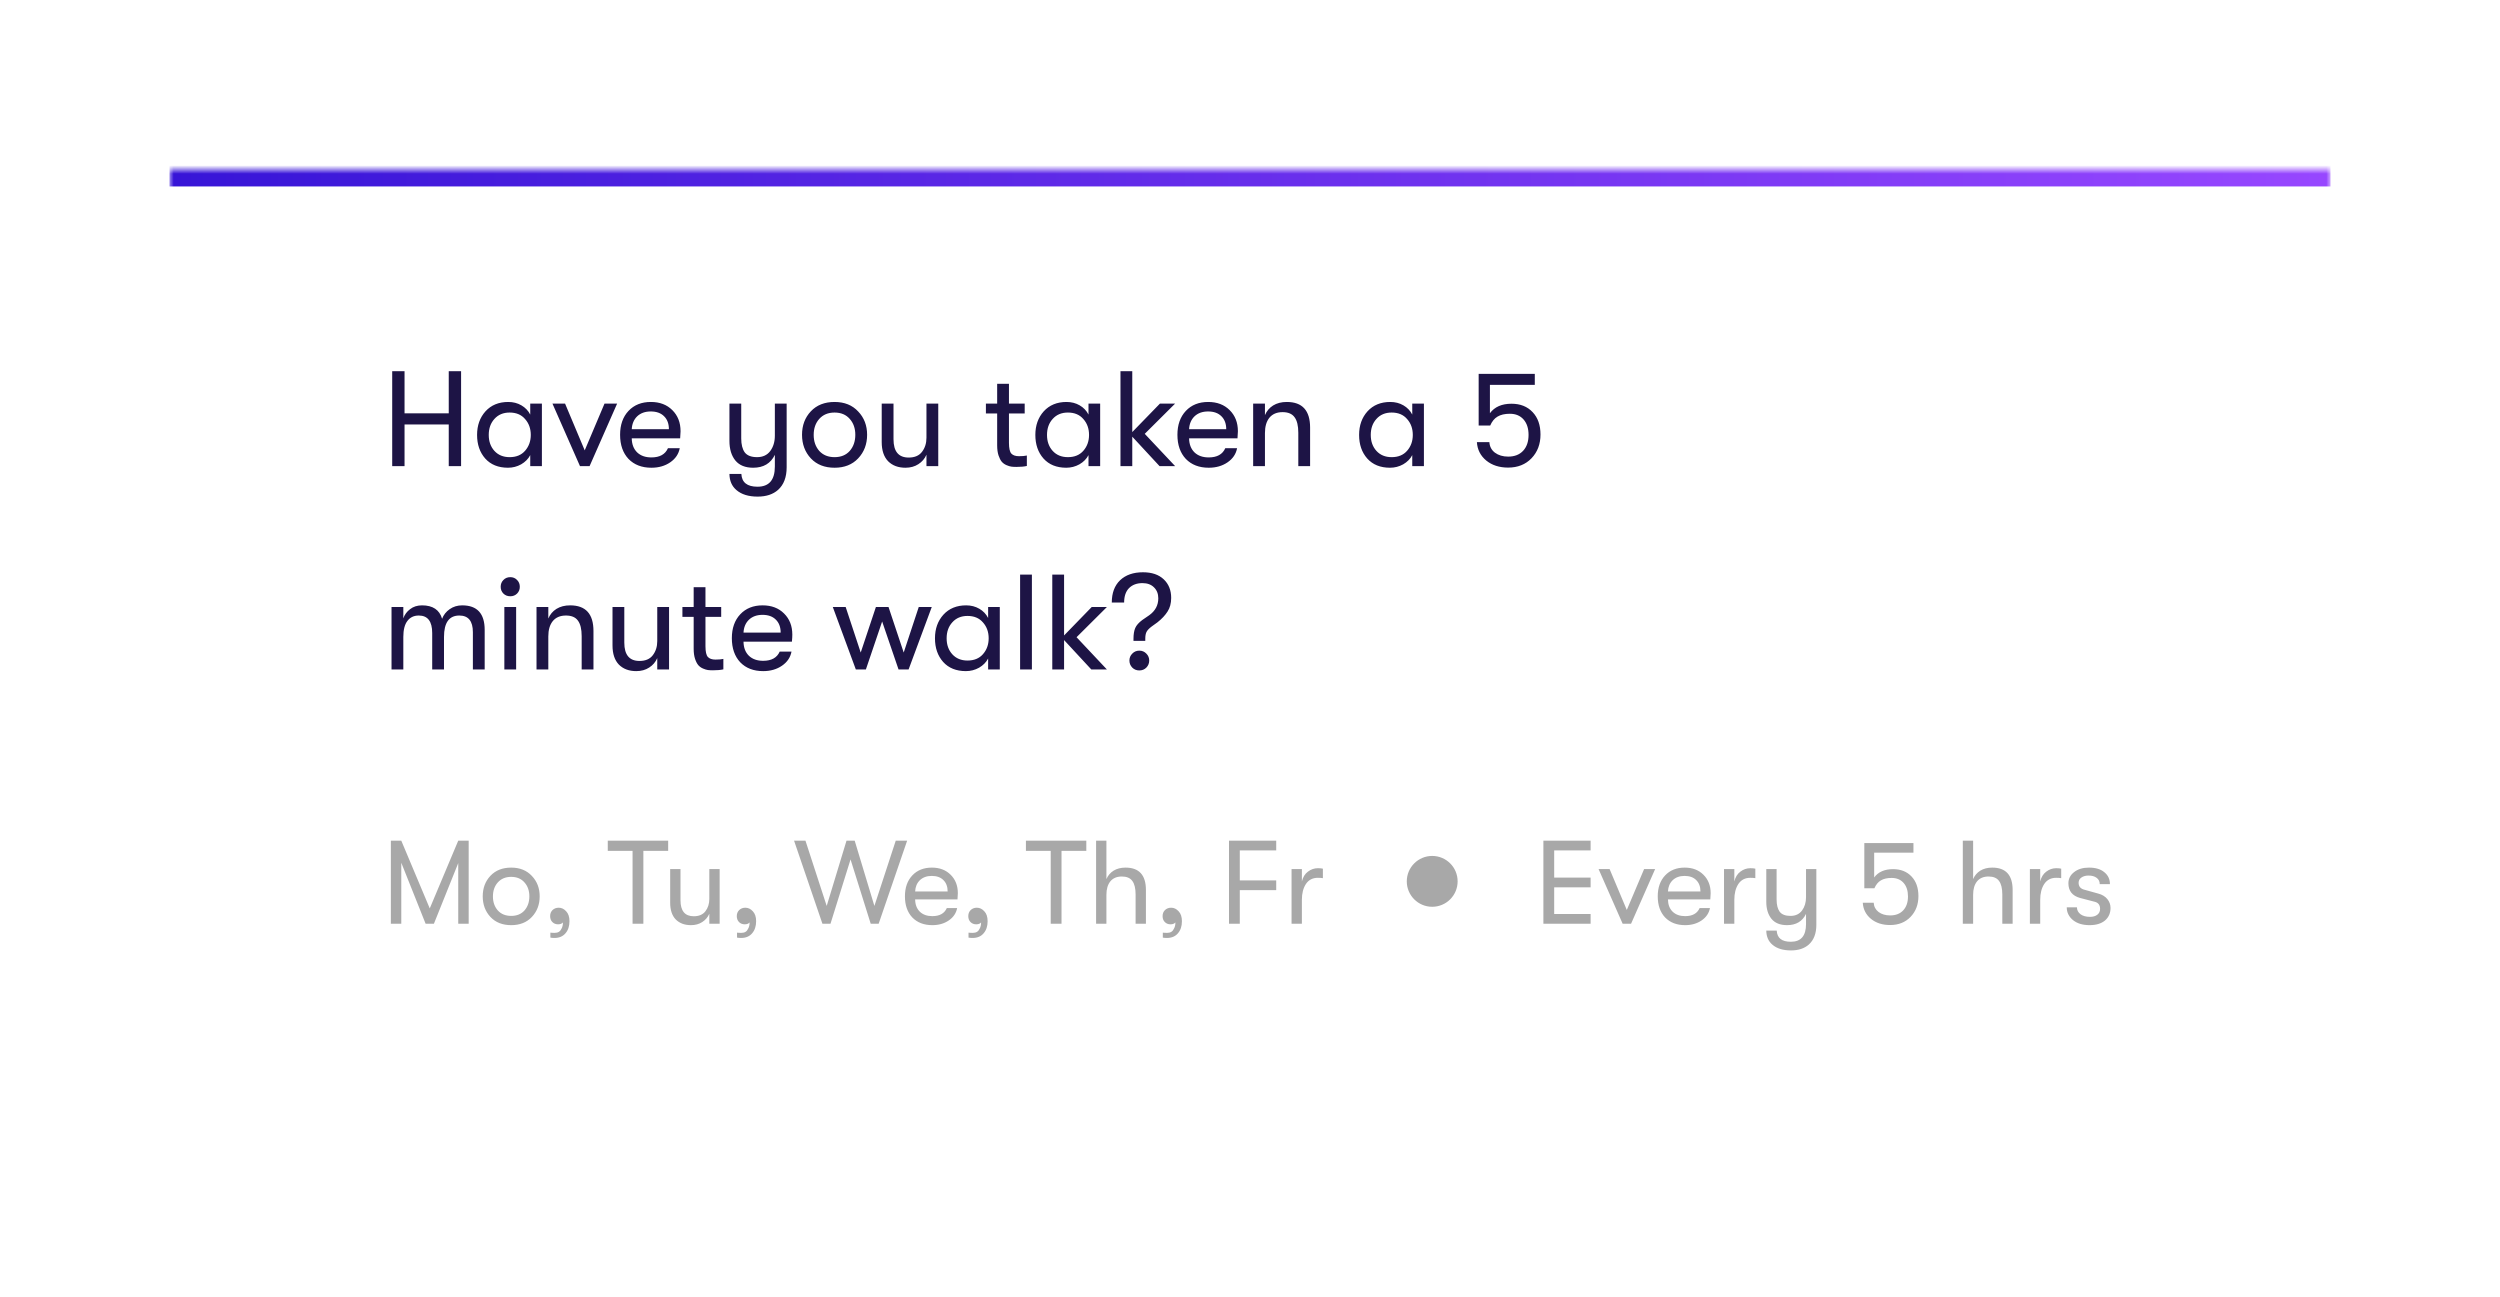 <svg width="295" height="153" viewBox="0 0 295 153" fill="none" xmlns="http://www.w3.org/2000/svg">
<g filter="url(#filter0_d_1626_3578)">
<mask id="path-1-inside-1_1626_3578" fill="white">
<path d="M20 14H275V117C275 122.523 270.523 127 265 127H30C24.477 127 20 122.523 20 117V14Z"/>
</mask>
<path d="M20 14H275V117C275 122.523 270.523 127 265 127H30C24.477 127 20 122.523 20 117V14Z" fill="white"/>
<path d="M46.28 49V37.8H47.736V42.776H52.952V37.8H54.408V49H52.952V44.088H47.736V49H46.28ZM59.944 49.192C58.802 49.192 57.906 48.829 57.255 48.104C56.615 47.379 56.295 46.451 56.295 45.32C56.295 44.2 56.626 43.272 57.288 42.536C57.959 41.8 58.855 41.432 59.975 41.432C60.551 41.432 61.069 41.565 61.528 41.832C61.986 42.099 62.333 42.461 62.568 42.92V41.624H63.944V49H62.568V47.704C62.333 48.152 61.975 48.515 61.495 48.792C61.016 49.059 60.498 49.192 59.944 49.192ZM60.136 47.944C60.914 47.944 61.522 47.693 61.959 47.192C62.407 46.68 62.632 46.056 62.632 45.32C62.632 44.573 62.407 43.949 61.959 43.448C61.522 42.936 60.914 42.68 60.136 42.68C59.389 42.68 58.791 42.931 58.343 43.432C57.895 43.923 57.672 44.552 57.672 45.32C57.672 46.088 57.895 46.717 58.343 47.208C58.791 47.699 59.389 47.944 60.136 47.944ZM68.437 49L65.189 41.624H66.677L68.997 47.144L71.333 41.624H72.821L69.573 49H68.437ZM80.306 44.888C80.306 45.091 80.29 45.368 80.258 45.72H74.546C74.557 46.424 74.77 46.979 75.186 47.384C75.603 47.779 76.162 47.976 76.867 47.976C77.848 47.976 78.499 47.613 78.819 46.888H80.21C80.082 47.571 79.709 48.125 79.091 48.552C78.472 48.979 77.731 49.192 76.867 49.192C75.736 49.192 74.835 48.845 74.162 48.152C73.501 47.448 73.171 46.499 73.171 45.304C73.171 44.131 73.501 43.192 74.162 42.488C74.824 41.784 75.704 41.432 76.802 41.432C77.848 41.432 78.691 41.752 79.331 42.392C79.981 43.032 80.306 43.864 80.306 44.888ZM74.546 44.648H78.93C78.93 43.997 78.739 43.485 78.355 43.112C77.981 42.739 77.459 42.552 76.787 42.552C76.125 42.552 75.592 42.744 75.186 43.128C74.792 43.512 74.579 44.019 74.546 44.648ZM91.433 41.624H92.825V49.144C92.825 50.307 92.489 51.192 91.817 51.8C91.22 52.333 90.415 52.6 89.401 52.6C88.335 52.6 87.502 52.344 86.905 51.832C86.361 51.373 86.084 50.739 86.073 49.928H87.481C87.534 50.931 88.169 51.432 89.385 51.432C90.751 51.432 91.433 50.637 91.433 49.048V47.672C90.942 48.685 90.089 49.192 88.873 49.192C87.945 49.192 87.246 48.909 86.777 48.344C86.308 47.768 86.073 46.995 86.073 46.024V41.624H87.465V45.736C87.465 46.451 87.604 47 87.881 47.384C88.169 47.757 88.654 47.944 89.337 47.944C90.009 47.944 90.526 47.704 90.889 47.224C91.252 46.733 91.433 46.131 91.433 45.416V41.624ZM98.479 49.192C97.306 49.192 96.373 48.824 95.679 48.088C94.986 47.341 94.639 46.413 94.639 45.304C94.639 44.195 94.986 43.272 95.679 42.536C96.373 41.8 97.306 41.432 98.479 41.432C99.642 41.432 100.57 41.805 101.263 42.552C101.967 43.288 102.319 44.205 102.319 45.304C102.319 46.413 101.967 47.341 101.263 48.088C100.57 48.824 99.642 49.192 98.479 49.192ZM96.671 47.208C97.119 47.699 97.722 47.944 98.479 47.944C99.237 47.944 99.834 47.699 100.271 47.208C100.709 46.707 100.927 46.072 100.927 45.304C100.927 44.547 100.709 43.923 100.271 43.432C99.834 42.931 99.237 42.68 98.479 42.68C97.722 42.68 97.119 42.931 96.671 43.432C96.234 43.923 96.015 44.552 96.015 45.32C96.015 46.077 96.234 46.707 96.671 47.208ZM106.842 49.192C105.989 49.192 105.306 48.936 104.794 48.424C104.293 47.901 104.042 47.149 104.042 46.168V41.624H105.434V45.832C105.434 47.272 106.031 47.992 107.226 47.992C107.93 47.992 108.453 47.768 108.794 47.32C109.146 46.861 109.322 46.307 109.322 45.656V41.624H110.714V49H109.322V47.656C109.119 48.125 108.799 48.499 108.362 48.776C107.935 49.053 107.429 49.192 106.842 49.192ZM120.241 47.832C120.625 47.832 120.934 47.805 121.169 47.752V48.984C120.849 49.059 120.438 49.096 119.937 49.096C119.713 49.096 119.516 49.085 119.345 49.064C119.185 49.043 118.993 48.984 118.769 48.888C118.545 48.792 118.358 48.659 118.209 48.488C118.06 48.307 117.932 48.056 117.825 47.736C117.718 47.405 117.665 47.011 117.665 46.552V42.792H116.337V41.624H117.665V39.288H119.057V41.624H120.913V42.792H119.057V46.248C119.057 46.899 119.153 47.325 119.345 47.528C119.537 47.731 119.836 47.832 120.241 47.832ZM125.819 49.192C124.677 49.192 123.781 48.829 123.131 48.104C122.491 47.379 122.171 46.451 122.171 45.32C122.171 44.2 122.501 43.272 123.163 42.536C123.835 41.8 124.731 41.432 125.851 41.432C126.427 41.432 126.944 41.565 127.403 41.832C127.861 42.099 128.208 42.461 128.443 42.92V41.624H129.819V49H128.443V47.704C128.208 48.152 127.851 48.515 127.371 48.792C126.891 49.059 126.373 49.192 125.819 49.192ZM126.011 47.944C126.789 47.944 127.397 47.693 127.835 47.192C128.283 46.68 128.507 46.056 128.507 45.32C128.507 44.573 128.283 43.949 127.835 43.448C127.397 42.936 126.789 42.68 126.011 42.68C125.264 42.68 124.667 42.931 124.219 43.432C123.771 43.923 123.547 44.552 123.547 45.32C123.547 46.088 123.771 46.717 124.219 47.208C124.667 47.699 125.264 47.944 126.011 47.944ZM138.664 41.624L135.08 45.192L138.664 49H136.824L133.608 45.528V49H132.216V37.8H133.608V44.984L136.872 41.624H138.664ZM146.072 44.888C146.072 45.091 146.056 45.368 146.024 45.72H140.312C140.323 46.424 140.536 46.979 140.952 47.384C141.368 47.779 141.928 47.976 142.632 47.976C143.613 47.976 144.264 47.613 144.584 46.888H145.976C145.848 47.571 145.475 48.125 144.856 48.552C144.237 48.979 143.496 49.192 142.632 49.192C141.501 49.192 140.6 48.845 139.928 48.152C139.267 47.448 138.936 46.499 138.936 45.304C138.936 44.131 139.267 43.192 139.928 42.488C140.589 41.784 141.469 41.432 142.568 41.432C143.613 41.432 144.456 41.752 145.096 42.392C145.747 43.032 146.072 43.864 146.072 44.888ZM140.312 44.648H144.696C144.696 43.997 144.504 43.485 144.12 43.112C143.747 42.739 143.224 42.552 142.552 42.552C141.891 42.552 141.357 42.744 140.952 43.128C140.557 43.512 140.344 44.019 140.312 44.648ZM147.872 49V41.624H149.264V42.984C149.467 42.504 149.787 42.125 150.224 41.848C150.672 41.571 151.211 41.432 151.84 41.432C153.675 41.432 154.592 42.44 154.592 44.456V49H153.2V45.064C153.2 44.232 153.051 43.619 152.752 43.224C152.464 42.829 151.995 42.632 151.344 42.632C150.672 42.632 150.155 42.851 149.792 43.288C149.44 43.725 149.264 44.328 149.264 45.096V49H147.872ZM164.022 49.192C162.88 49.192 161.984 48.829 161.334 48.104C160.694 47.379 160.374 46.451 160.374 45.32C160.374 44.2 160.704 43.272 161.366 42.536C162.038 41.8 162.934 41.432 164.054 41.432C164.63 41.432 165.147 41.565 165.606 41.832C166.064 42.099 166.411 42.461 166.646 42.92V41.624H168.022V49H166.646V47.704C166.411 48.152 166.054 48.515 165.574 48.792C165.094 49.059 164.576 49.192 164.022 49.192ZM164.214 47.944C164.992 47.944 165.6 47.693 166.038 47.192C166.486 46.68 166.71 46.056 166.71 45.32C166.71 44.573 166.486 43.949 166.038 43.448C165.6 42.936 164.992 42.68 164.214 42.68C163.467 42.68 162.87 42.931 162.422 43.432C161.974 43.923 161.75 44.552 161.75 45.32C161.75 46.088 161.974 46.717 162.422 47.208C162.87 47.699 163.467 47.944 164.214 47.944ZM177.954 49.176C176.919 49.176 176.06 48.899 175.378 48.344C174.695 47.779 174.327 47.053 174.274 46.168H175.746C175.778 46.691 175.996 47.107 176.402 47.416C176.818 47.725 177.34 47.88 177.97 47.88C178.716 47.88 179.303 47.651 179.73 47.192C180.156 46.733 180.37 46.109 180.37 45.32C180.37 44.552 180.172 43.944 179.778 43.496C179.383 43.048 178.844 42.824 178.162 42.824C177.564 42.824 177.079 42.936 176.706 43.16C176.343 43.373 176.055 43.725 175.842 44.216H174.482V38.12H181.106V39.416H175.81V42.76C176.364 42.013 177.212 41.64 178.354 41.64C179.399 41.64 180.231 41.971 180.85 42.632C181.468 43.283 181.778 44.163 181.778 45.272C181.778 46.403 181.426 47.336 180.722 48.072C180.018 48.808 179.095 49.176 177.954 49.176ZM46.2 73V65.624H47.592V66.968C47.741 66.531 48.008 66.168 48.392 65.88C48.776 65.581 49.245 65.432 49.8 65.432C51.069 65.432 51.859 65.96 52.168 67.016C52.339 66.557 52.637 66.179 53.064 65.88C53.491 65.581 53.981 65.432 54.536 65.432C56.307 65.432 57.192 66.397 57.192 68.328V73H55.8V68.6C55.8 67.288 55.267 66.632 54.2 66.632C52.995 66.632 52.392 67.475 52.392 69.16V73H51V68.696C51 67.32 50.472 66.632 49.416 66.632C48.84 66.632 48.392 66.845 48.072 67.272C47.752 67.688 47.592 68.317 47.592 69.16V73H46.2ZM60.217 64.36C59.886 64.36 59.614 64.253 59.401 64.04C59.187 63.827 59.081 63.56 59.081 63.24C59.081 62.92 59.187 62.653 59.401 62.44C59.614 62.216 59.886 62.104 60.217 62.104C60.536 62.104 60.803 62.216 61.017 62.44C61.23 62.653 61.337 62.92 61.337 63.24C61.337 63.56 61.23 63.827 61.017 64.04C60.803 64.253 60.536 64.36 60.217 64.36ZM59.513 73V65.624H60.904V73H59.513ZM63.309 73V65.624H64.701V66.984C64.904 66.504 65.224 66.125 65.661 65.848C66.109 65.571 66.648 65.432 67.277 65.432C69.112 65.432 70.029 66.44 70.029 68.456V73H68.637V69.064C68.637 68.232 68.488 67.619 68.189 67.224C67.901 66.829 67.432 66.632 66.781 66.632C66.109 66.632 65.592 66.851 65.229 67.288C64.877 67.725 64.701 68.328 64.701 69.096V73H63.309ZM75.076 73.192C74.223 73.192 73.54 72.936 73.028 72.424C72.527 71.901 72.276 71.149 72.276 70.168V65.624H73.668V69.832C73.668 71.272 74.266 71.992 75.46 71.992C76.164 71.992 76.687 71.768 77.028 71.32C77.38 70.861 77.556 70.307 77.556 69.656V65.624H78.948V73H77.556V71.656C77.354 72.125 77.034 72.499 76.596 72.776C76.17 73.053 75.663 73.192 75.076 73.192ZM84.429 71.832C84.813 71.832 85.122 71.805 85.357 71.752V72.984C85.037 73.059 84.626 73.096 84.125 73.096C83.901 73.096 83.703 73.085 83.533 73.064C83.373 73.043 83.181 72.984 82.957 72.888C82.733 72.792 82.546 72.659 82.397 72.488C82.247 72.307 82.119 72.056 82.013 71.736C81.906 71.405 81.853 71.011 81.853 70.552V66.792H80.525V65.624H81.853V63.288H83.245V65.624H85.101V66.792H83.245V70.248C83.245 70.899 83.341 71.325 83.533 71.528C83.725 71.731 84.023 71.832 84.429 71.832ZM93.494 68.888C93.494 69.091 93.478 69.368 93.446 69.72H87.734C87.745 70.424 87.958 70.979 88.374 71.384C88.79 71.779 89.35 71.976 90.054 71.976C91.035 71.976 91.686 71.613 92.006 70.888H93.398C93.27 71.571 92.897 72.125 92.278 72.552C91.659 72.979 90.918 73.192 90.054 73.192C88.923 73.192 88.022 72.845 87.35 72.152C86.689 71.448 86.358 70.499 86.358 69.304C86.358 68.131 86.689 67.192 87.35 66.488C88.011 65.784 88.891 65.432 89.99 65.432C91.035 65.432 91.878 65.752 92.518 66.392C93.169 67.032 93.494 67.864 93.494 68.888ZM87.734 68.648H92.118C92.118 67.997 91.926 67.485 91.542 67.112C91.169 66.739 90.646 66.552 89.974 66.552C89.313 66.552 88.779 66.744 88.374 67.128C87.979 67.512 87.766 68.019 87.734 68.648ZM100.989 73L98.269 65.624H99.789L101.565 71L103.357 65.624H104.845L106.637 71L108.413 65.624H109.949L107.213 73H106.029L104.093 67.336L102.173 73H100.989ZM113.975 73.192C112.833 73.192 111.937 72.829 111.287 72.104C110.647 71.379 110.327 70.451 110.327 69.32C110.327 68.2 110.657 67.272 111.319 66.536C111.991 65.8 112.887 65.432 114.007 65.432C114.583 65.432 115.1 65.565 115.559 65.832C116.017 66.099 116.364 66.461 116.599 66.92V65.624H117.975V73H116.599V71.704C116.364 72.152 116.007 72.515 115.527 72.792C115.047 73.059 114.529 73.192 113.975 73.192ZM114.167 71.944C114.945 71.944 115.553 71.693 115.991 71.192C116.439 70.68 116.663 70.056 116.663 69.32C116.663 68.573 116.439 67.949 115.991 67.448C115.553 66.936 114.945 66.68 114.167 66.68C113.42 66.68 112.823 66.931 112.375 67.432C111.927 67.923 111.703 68.552 111.703 69.32C111.703 70.088 111.927 70.717 112.375 71.208C112.823 71.699 113.42 71.944 114.167 71.944ZM120.372 73V61.8H121.764V73H120.372ZM130.617 65.624L127.033 69.192L130.617 73H128.777L125.561 69.528V73H124.169V61.8H125.561V68.984L128.825 65.624H130.617ZM133.751 69.624V69.384C133.751 68.851 133.82 68.424 133.959 68.104C134.098 67.784 134.375 67.469 134.791 67.16L135.607 66.6C136.322 66.088 136.679 65.421 136.679 64.6C136.679 64.067 136.508 63.635 136.167 63.304C135.836 62.973 135.383 62.808 134.807 62.808C134.146 62.808 133.618 63.005 133.223 63.4C132.839 63.795 132.647 64.36 132.647 65.096H131.191C131.191 63.976 131.516 63.101 132.167 62.472C132.828 61.843 133.73 61.528 134.871 61.528C135.916 61.528 136.732 61.805 137.319 62.36C137.906 62.915 138.199 63.645 138.199 64.552C138.199 65.192 138.055 65.731 137.767 66.168C137.49 66.605 137.095 67.027 136.583 67.432L135.895 67.928C135.596 68.152 135.394 68.365 135.287 68.568C135.191 68.76 135.143 69.027 135.143 69.368V69.624H133.751ZM135.271 72.776C135.047 73 134.77 73.112 134.439 73.112C134.108 73.112 133.831 73 133.607 72.776C133.383 72.541 133.271 72.264 133.271 71.944C133.271 71.624 133.383 71.352 133.607 71.128C133.831 70.893 134.108 70.776 134.439 70.776C134.77 70.776 135.047 70.893 135.271 71.128C135.495 71.352 135.607 71.624 135.607 71.944C135.607 72.264 135.495 72.541 135.271 72.776Z" fill="#1D1445"/>
<path d="M46.12 103V93.2H47.352L50.712 101.194L54.072 93.2H55.304V103H54.072V95.846L51.202 103H50.222L47.352 95.804V103H46.12ZM60.322 103.168C59.295 103.168 58.478 102.846 57.872 102.202C57.265 101.549 56.962 100.737 56.962 99.766C56.962 98.795 57.265 97.988 57.872 97.344C58.478 96.7 59.295 96.378 60.322 96.378C61.339 96.378 62.151 96.705 62.758 97.358C63.374 98.002 63.682 98.805 63.682 99.766C63.682 100.737 63.374 101.549 62.758 102.202C62.151 102.846 61.339 103.168 60.322 103.168ZM58.74 101.432C59.132 101.861 59.659 102.076 60.322 102.076C60.984 102.076 61.507 101.861 61.89 101.432C62.272 100.993 62.464 100.438 62.464 99.766C62.464 99.103 62.272 98.557 61.89 98.128C61.507 97.689 60.984 97.47 60.322 97.47C59.659 97.47 59.132 97.689 58.74 98.128C58.357 98.557 58.166 99.108 58.166 99.78C58.166 100.443 58.357 100.993 58.74 101.432ZM65.419 104.68C65.233 104.68 65.074 104.666 64.944 104.638V104.05C65.055 104.069 65.228 104.078 65.462 104.078C65.844 104.078 66.106 103.919 66.246 103.602C66.367 103.406 66.427 103.154 66.427 102.846C66.306 102.995 66.115 103.07 65.853 103.07C65.583 103.07 65.359 102.981 65.181 102.804C65.004 102.627 64.915 102.393 64.915 102.104C64.915 101.815 65.009 101.577 65.195 101.39C65.391 101.203 65.634 101.11 65.924 101.11C66.26 101.11 66.553 101.25 66.805 101.53C67.067 101.801 67.198 102.193 67.198 102.706C67.198 103.294 67.039 103.77 66.722 104.134C66.413 104.498 65.98 104.68 65.419 104.68ZM74.643 103V94.404H71.717V93.2H78.843V94.404H75.917V103H74.643ZM81.53 103.168C80.783 103.168 80.186 102.944 79.738 102.496C79.299 102.039 79.08 101.381 79.08 100.522V96.546H80.298V100.228C80.298 101.488 80.82 102.118 81.866 102.118C82.482 102.118 82.939 101.922 83.238 101.53C83.546 101.129 83.7 100.643 83.7 100.074V96.546H84.918V103H83.7V101.824C83.522 102.235 83.242 102.561 82.86 102.804C82.486 103.047 82.043 103.168 81.53 103.168ZM87.445 104.68C87.258 104.68 87.1 104.666 86.969 104.638V104.05C87.081 104.069 87.254 104.078 87.487 104.078C87.87 104.078 88.131 103.919 88.271 103.602C88.392 103.406 88.453 103.154 88.453 102.846C88.332 102.995 88.14 103.07 87.879 103.07C87.608 103.07 87.384 102.981 87.207 102.804C87.03 102.627 86.941 102.393 86.941 102.104C86.941 101.815 87.034 101.577 87.221 101.39C87.417 101.203 87.66 101.11 87.949 101.11C88.285 101.11 88.579 101.25 88.831 101.53C89.092 101.801 89.223 102.193 89.223 102.706C89.223 103.294 89.064 103.77 88.747 104.134C88.439 104.498 88.005 104.68 87.445 104.68ZM97.046 103L93.7 93.2H95.044L97.55 100.9L99.888 93.2H100.854L103.178 100.9L105.698 93.2H107.042L103.682 103H102.744L100.364 95.412L97.998 103H97.046ZM113.026 99.402C113.026 99.579 113.012 99.822 112.984 100.13H107.986C107.995 100.746 108.182 101.231 108.546 101.586C108.91 101.931 109.4 102.104 110.016 102.104C110.875 102.104 111.444 101.787 111.724 101.152H112.942C112.83 101.749 112.503 102.235 111.962 102.608C111.421 102.981 110.772 103.168 110.016 103.168C109.027 103.168 108.238 102.865 107.65 102.258C107.071 101.642 106.782 100.811 106.782 99.766C106.782 98.739 107.071 97.918 107.65 97.302C108.229 96.686 108.999 96.378 109.96 96.378C110.875 96.378 111.612 96.658 112.172 97.218C112.741 97.778 113.026 98.506 113.026 99.402ZM107.986 99.192H111.822C111.822 98.623 111.654 98.175 111.318 97.848C110.991 97.521 110.534 97.358 109.946 97.358C109.367 97.358 108.901 97.526 108.546 97.862C108.201 98.198 108.014 98.641 107.986 99.192ZM114.761 104.68C114.575 104.68 114.416 104.666 114.285 104.638V104.05C114.397 104.069 114.57 104.078 114.803 104.078C115.186 104.078 115.447 103.919 115.587 103.602C115.709 103.406 115.769 103.154 115.769 102.846C115.648 102.995 115.457 103.07 115.195 103.07C114.925 103.07 114.701 102.981 114.523 102.804C114.346 102.627 114.257 102.393 114.257 102.104C114.257 101.815 114.351 101.577 114.537 101.39C114.733 101.203 114.976 101.11 115.265 101.11C115.601 101.11 115.895 101.25 116.147 101.53C116.409 101.801 116.539 102.193 116.539 102.706C116.539 103.294 116.381 103.77 116.063 104.134C115.755 104.498 115.321 104.68 114.761 104.68ZM123.985 103V94.404H121.059V93.2H128.185V94.404H125.259V103H123.985ZM132.811 96.378C134.417 96.378 135.219 97.26 135.219 99.024V103H134.001V99.556C134.001 98.828 133.871 98.291 133.609 97.946C133.357 97.601 132.947 97.428 132.377 97.428C131.789 97.428 131.337 97.619 131.019 98.002C130.711 98.385 130.557 98.912 130.557 99.584V103H129.339V93.2H130.557V97.736C130.735 97.316 131.015 96.985 131.397 96.742C131.789 96.499 132.261 96.378 132.811 96.378ZM137.689 104.68C137.502 104.68 137.344 104.666 137.213 104.638V104.05C137.325 104.069 137.498 104.078 137.731 104.078C138.114 104.078 138.375 103.919 138.515 103.602C138.636 103.406 138.697 103.154 138.697 102.846C138.576 102.995 138.384 103.07 138.123 103.07C137.852 103.07 137.628 102.981 137.451 102.804C137.274 102.627 137.185 102.393 137.185 102.104C137.185 101.815 137.278 101.577 137.465 101.39C137.661 101.203 137.904 101.11 138.193 101.11C138.529 101.11 138.823 101.25 139.075 101.53C139.336 101.801 139.467 102.193 139.467 102.706C139.467 103.294 139.308 103.77 138.991 104.134C138.683 104.498 138.249 104.68 137.689 104.68ZM145.022 103V93.2H150.594V94.348H146.296V97.89H150.594V99.038H146.296V103H145.022ZM152.404 103V96.546H153.622V98.016C153.743 97.503 153.981 97.115 154.336 96.854C154.69 96.583 155.082 96.448 155.512 96.448C155.764 96.448 155.96 96.467 156.1 96.504V97.624C155.96 97.596 155.759 97.582 155.498 97.582C154.891 97.582 154.424 97.825 154.098 98.31C153.78 98.795 153.622 99.416 153.622 100.172V103H152.404Z" fill="#A8A8A8"/>
<circle cx="169" cy="98" r="3" fill="#A8A8A8"/>
<path d="M182.12 103V93.2H187.692V94.348H183.394V97.554H187.692V98.702H183.394V101.852H187.692V103H182.12ZM191.472 103L188.63 96.546H189.932L191.962 101.376L194.006 96.546H195.308L192.466 103H191.472ZM201.858 99.402C201.858 99.579 201.844 99.822 201.816 100.13H196.818C196.827 100.746 197.014 101.231 197.378 101.586C197.742 101.931 198.232 102.104 198.848 102.104C199.707 102.104 200.276 101.787 200.556 101.152H201.774C201.662 101.749 201.335 102.235 200.794 102.608C200.253 102.981 199.604 103.168 198.848 103.168C197.859 103.168 197.07 102.865 196.482 102.258C195.903 101.642 195.614 100.811 195.614 99.766C195.614 98.739 195.903 97.918 196.482 97.302C197.061 96.686 197.831 96.378 198.792 96.378C199.707 96.378 200.444 96.658 201.004 97.218C201.573 97.778 201.858 98.506 201.858 99.402ZM196.818 99.192H200.654C200.654 98.623 200.486 98.175 200.15 97.848C199.823 97.521 199.366 97.358 198.778 97.358C198.199 97.358 197.733 97.526 197.378 97.862C197.033 98.198 196.846 98.641 196.818 99.192ZM203.433 103V96.546H204.651V98.016C204.772 97.503 205.01 97.115 205.365 96.854C205.719 96.583 206.111 96.448 206.541 96.448C206.793 96.448 206.989 96.467 207.129 96.504V97.624C206.989 97.596 206.788 97.582 206.527 97.582C205.92 97.582 205.453 97.825 205.127 98.31C204.809 98.795 204.651 99.416 204.651 100.172V103H203.433ZM213.111 96.546H214.329V103.126C214.329 104.143 214.035 104.918 213.447 105.45C212.925 105.917 212.22 106.15 211.333 106.15C210.4 106.15 209.672 105.926 209.149 105.478C208.673 105.077 208.431 104.521 208.421 103.812H209.653C209.7 104.689 210.255 105.128 211.319 105.128C212.514 105.128 213.111 104.433 213.111 103.042V101.838C212.682 102.725 211.935 103.168 210.871 103.168C210.059 103.168 209.448 102.921 209.037 102.426C208.627 101.922 208.421 101.245 208.421 100.396V96.546H209.639V100.144C209.639 100.769 209.761 101.25 210.003 101.586C210.255 101.913 210.68 102.076 211.277 102.076C211.865 102.076 212.318 101.866 212.635 101.446C212.953 101.017 213.111 100.489 213.111 99.864V96.546ZM223.028 103.154C222.122 103.154 221.371 102.911 220.774 102.426C220.176 101.931 219.854 101.297 219.808 100.522H221.096C221.124 100.979 221.315 101.343 221.67 101.614C222.034 101.885 222.491 102.02 223.042 102.02C223.695 102.02 224.208 101.819 224.582 101.418C224.955 101.017 225.142 100.471 225.142 99.78C225.142 99.108 224.969 98.576 224.624 98.184C224.278 97.792 223.807 97.596 223.21 97.596C222.687 97.596 222.262 97.694 221.936 97.89C221.618 98.077 221.366 98.385 221.18 98.814H219.99V93.48H225.786V94.614H221.152V97.54C221.637 96.887 222.379 96.56 223.378 96.56C224.292 96.56 225.02 96.849 225.562 97.428C226.103 97.997 226.374 98.767 226.374 99.738C226.374 100.727 226.066 101.544 225.45 102.188C224.834 102.832 224.026 103.154 223.028 103.154ZM235.083 96.378C236.688 96.378 237.491 97.26 237.491 99.024V103H236.273V99.556C236.273 98.828 236.142 98.291 235.881 97.946C235.629 97.601 235.218 97.428 234.649 97.428C234.061 97.428 233.608 97.619 233.291 98.002C232.983 98.385 232.829 98.912 232.829 99.584V103H231.611V93.2H232.829V97.736C233.006 97.316 233.286 96.985 233.669 96.742C234.061 96.499 234.532 96.378 235.083 96.378ZM239.527 103V96.546H240.745V98.016C240.866 97.503 241.104 97.115 241.459 96.854C241.813 96.583 242.205 96.448 242.635 96.448C242.887 96.448 243.083 96.467 243.223 96.504V97.624C243.083 97.596 242.882 97.582 242.621 97.582C242.014 97.582 241.547 97.825 241.221 98.31C240.903 98.795 240.745 99.416 240.745 100.172V103H239.527ZM246.564 103.168C245.752 103.168 245.098 102.967 244.604 102.566C244.118 102.155 243.876 101.656 243.876 101.068H245.08C245.08 101.395 245.22 101.665 245.5 101.88C245.78 102.085 246.153 102.188 246.62 102.188C246.984 102.188 247.273 102.104 247.488 101.936C247.702 101.768 247.81 101.539 247.81 101.25C247.81 100.793 247.6 100.513 247.18 100.41L245.458 99.962C244.534 99.71 244.072 99.131 244.072 98.226C244.072 97.694 244.296 97.255 244.744 96.91C245.192 96.555 245.775 96.378 246.494 96.378C247.278 96.378 247.884 96.56 248.314 96.924C248.752 97.279 248.972 97.745 248.972 98.324H247.768C247.768 98.016 247.651 97.773 247.418 97.596C247.184 97.409 246.858 97.316 246.438 97.316C246.102 97.316 245.822 97.395 245.598 97.554C245.383 97.703 245.276 97.909 245.276 98.17C245.276 98.609 245.514 98.884 245.99 98.996L247.6 99.444C248.057 99.565 248.412 99.78 248.664 100.088C248.916 100.396 249.042 100.746 249.042 101.138C249.042 101.754 248.822 102.249 248.384 102.622C247.945 102.986 247.338 103.168 246.564 103.168Z" fill="#A8A8A8"/>
<path d="M20 12H275V16H20V12ZM275 127H20H275ZM20 127V14V127ZM275 14V127V14Z" fill="url(#paint0_linear_1626_3578)" mask="url(#path-1-inside-1_1626_3578)"/>
</g>
<defs>
<filter id="filter0_d_1626_3578" x="0" y="0" width="295" height="153" filterUnits="userSpaceOnUse" color-interpolation-filters="sRGB">
<feFlood flood-opacity="0" result="BackgroundImageFix"/>
<feColorMatrix in="SourceAlpha" type="matrix" values="0 0 0 0 0 0 0 0 0 0 0 0 0 0 0 0 0 0 127 0" result="hardAlpha"/>
<feOffset dy="6"/>
<feGaussianBlur stdDeviation="10"/>
<feComposite in2="hardAlpha" operator="out"/>
<feColorMatrix type="matrix" values="0 0 0 0 0 0 0 0 0 0 0 0 0 0 0 0 0 0 0.08 0"/>
<feBlend mode="normal" in2="BackgroundImageFix" result="effect1_dropShadow_1626_3578"/>
<feBlend mode="normal" in="SourceGraphic" in2="effect1_dropShadow_1626_3578" result="shape"/>
</filter>
<linearGradient id="paint0_linear_1626_3578" x1="20" y1="14" x2="275" y2="14" gradientUnits="userSpaceOnUse">
<stop stop-color="#3715D7"/>
<stop offset="1" stop-color="#9747FF"/>
</linearGradient>
</defs>
</svg>

